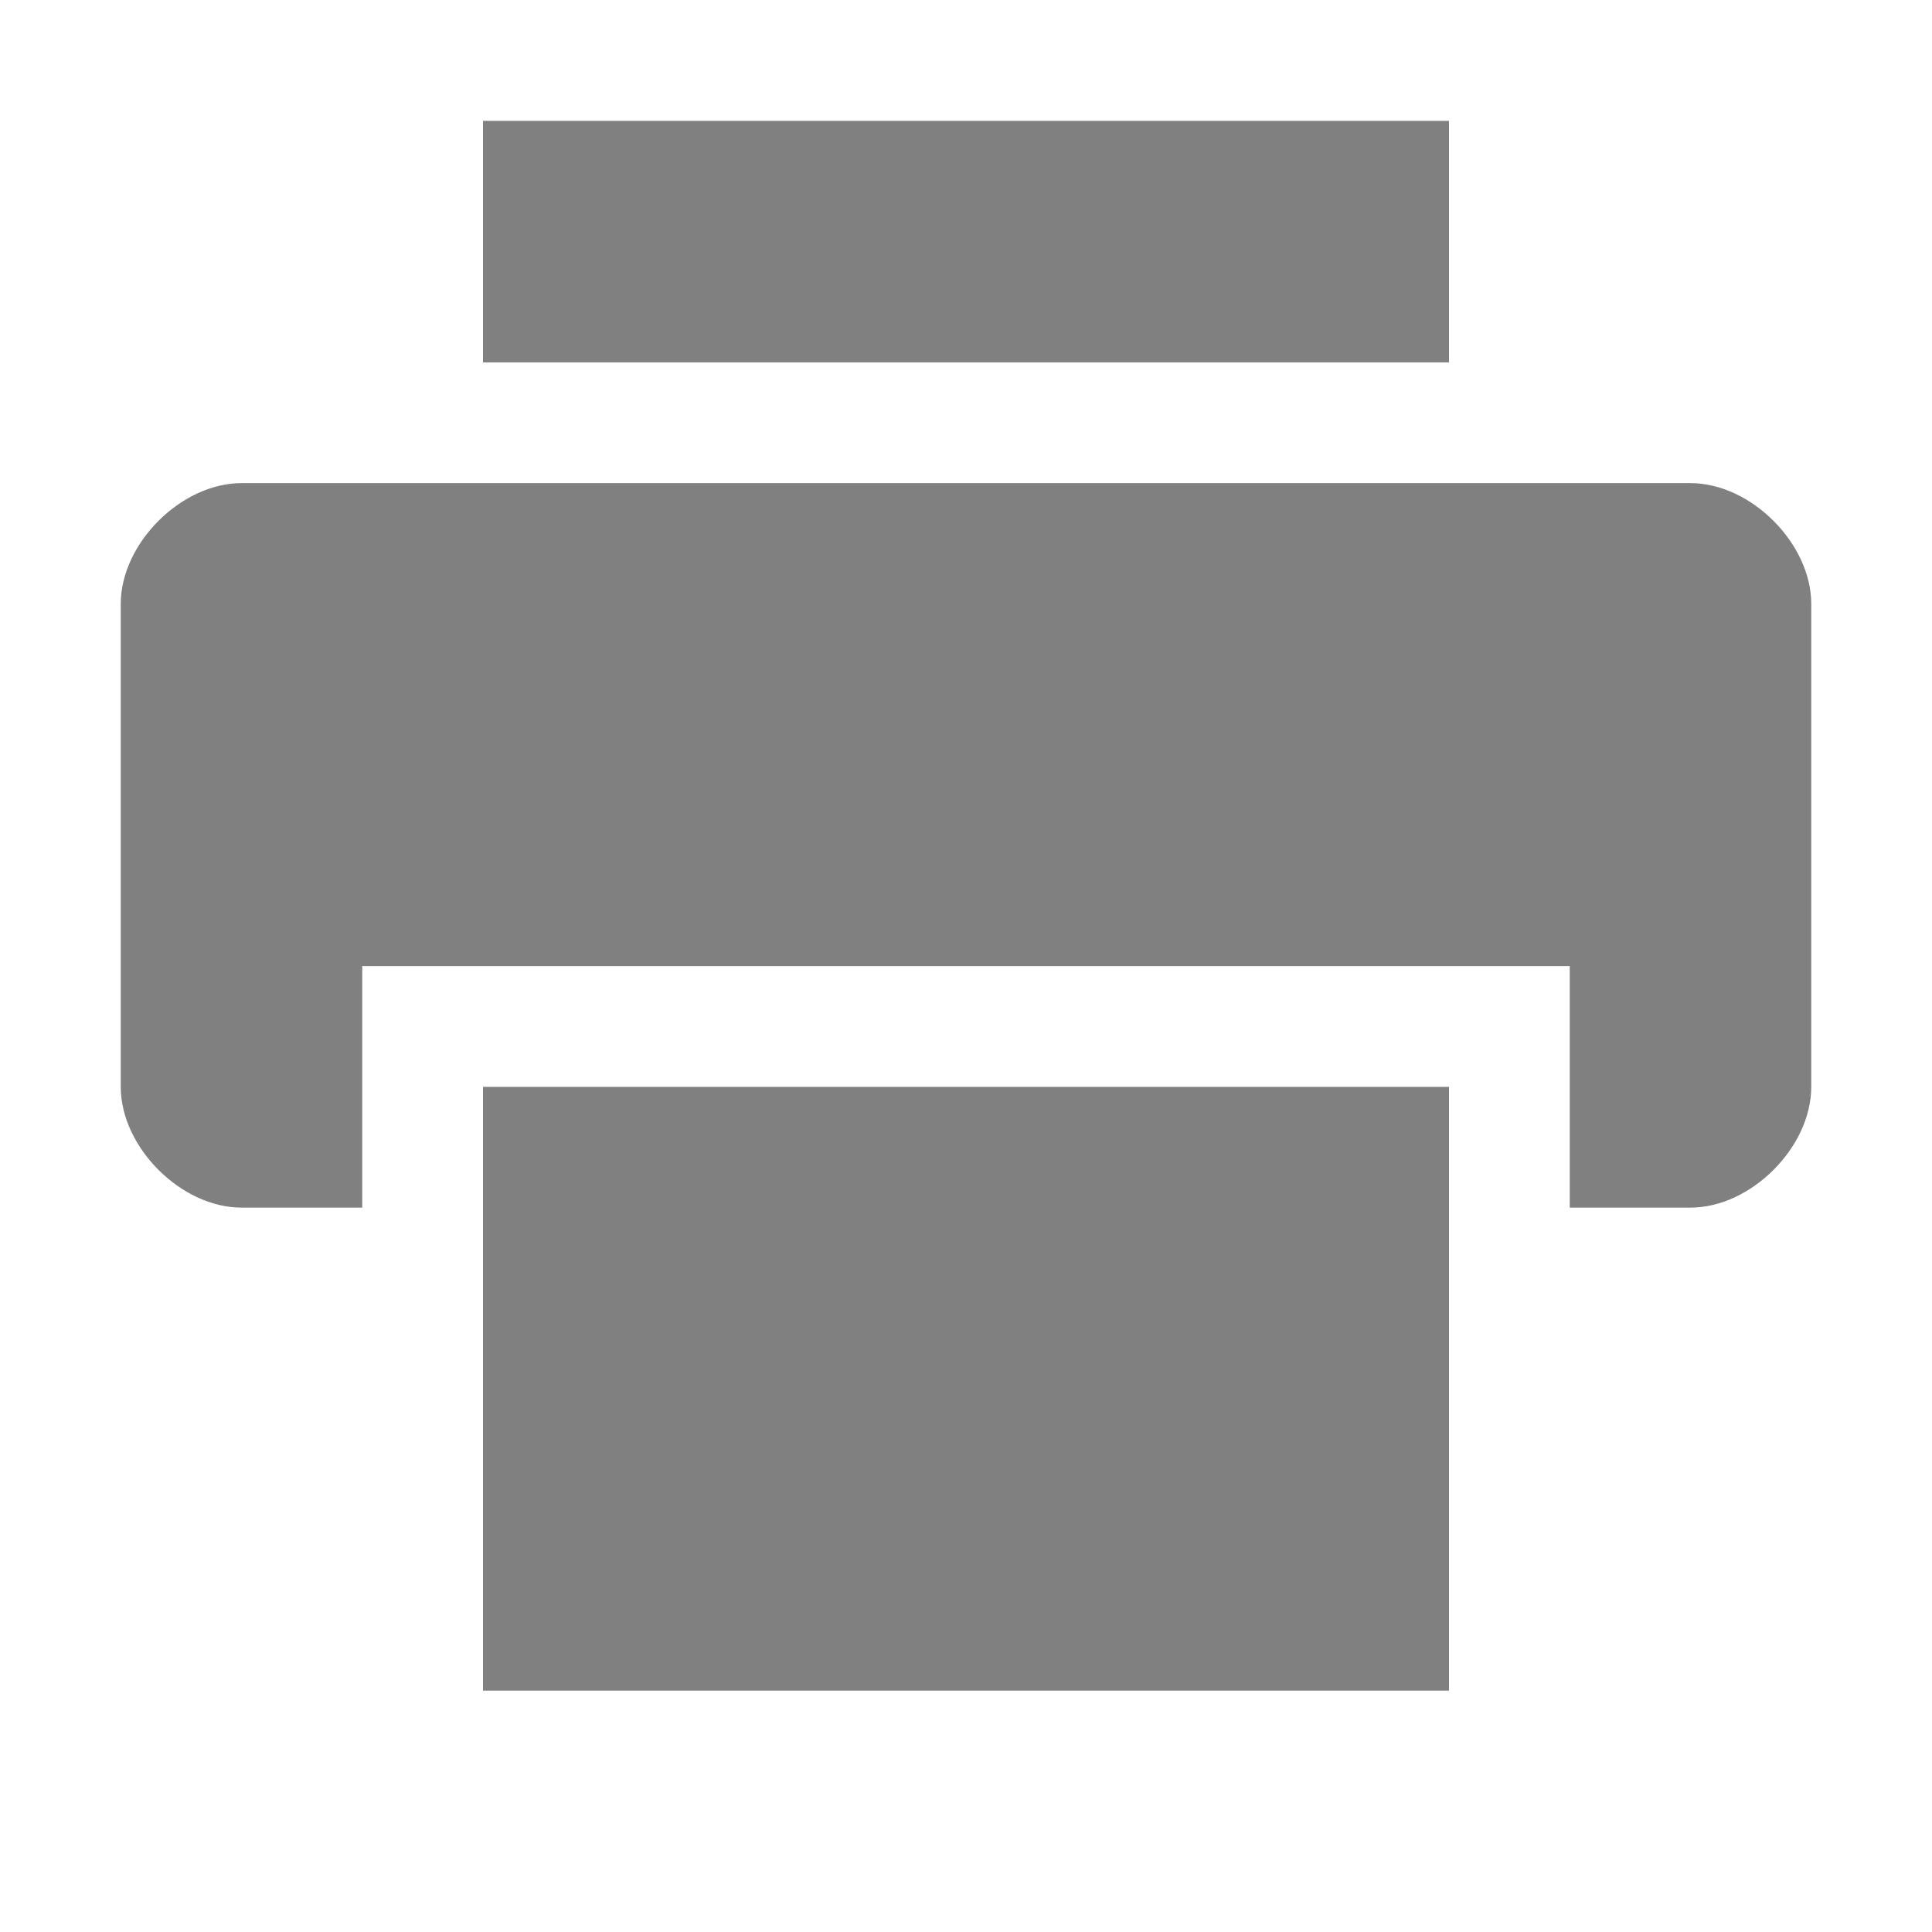 <?xml version="1.0" encoding="UTF-8" standalone="no"?>
<!-- Created with Inkscape (http://www.inkscape.org/) -->
<svg id="svg7384" xmlns:rdf="http://www.w3.org/1999/02/22-rdf-syntax-ns#" style="enable-background:new" xmlns="http://www.w3.org/2000/svg" xmlns:osb="http://www.openswatchbook.org/uri/2009/osb" height="16" width="16" version="1.1" xmlns:cc="http://creativecommons.org/ns#" xmlns:dc="http://purl.org/dc/elements/1.1/">
 <title id="title8473">Paper Symbolic Icon Theme</title>
 <g id="layer12" transform="translate(-525 -60.993)">
  <path id="path5633" style="fill-opacity:.498" d="m529 61.994v2h8v-2h-8zm-2 3c-0.5 0-1 0.5-1 1v4c0 0.5 0.5 1 1 1h1v-2h10v2h1c0.5 0 1-0.5 1-1v-4c0-0.5-0.5-1-1-1h-12zm2 5v5h8v-5h-8z"/>
 </g>
</svg>
